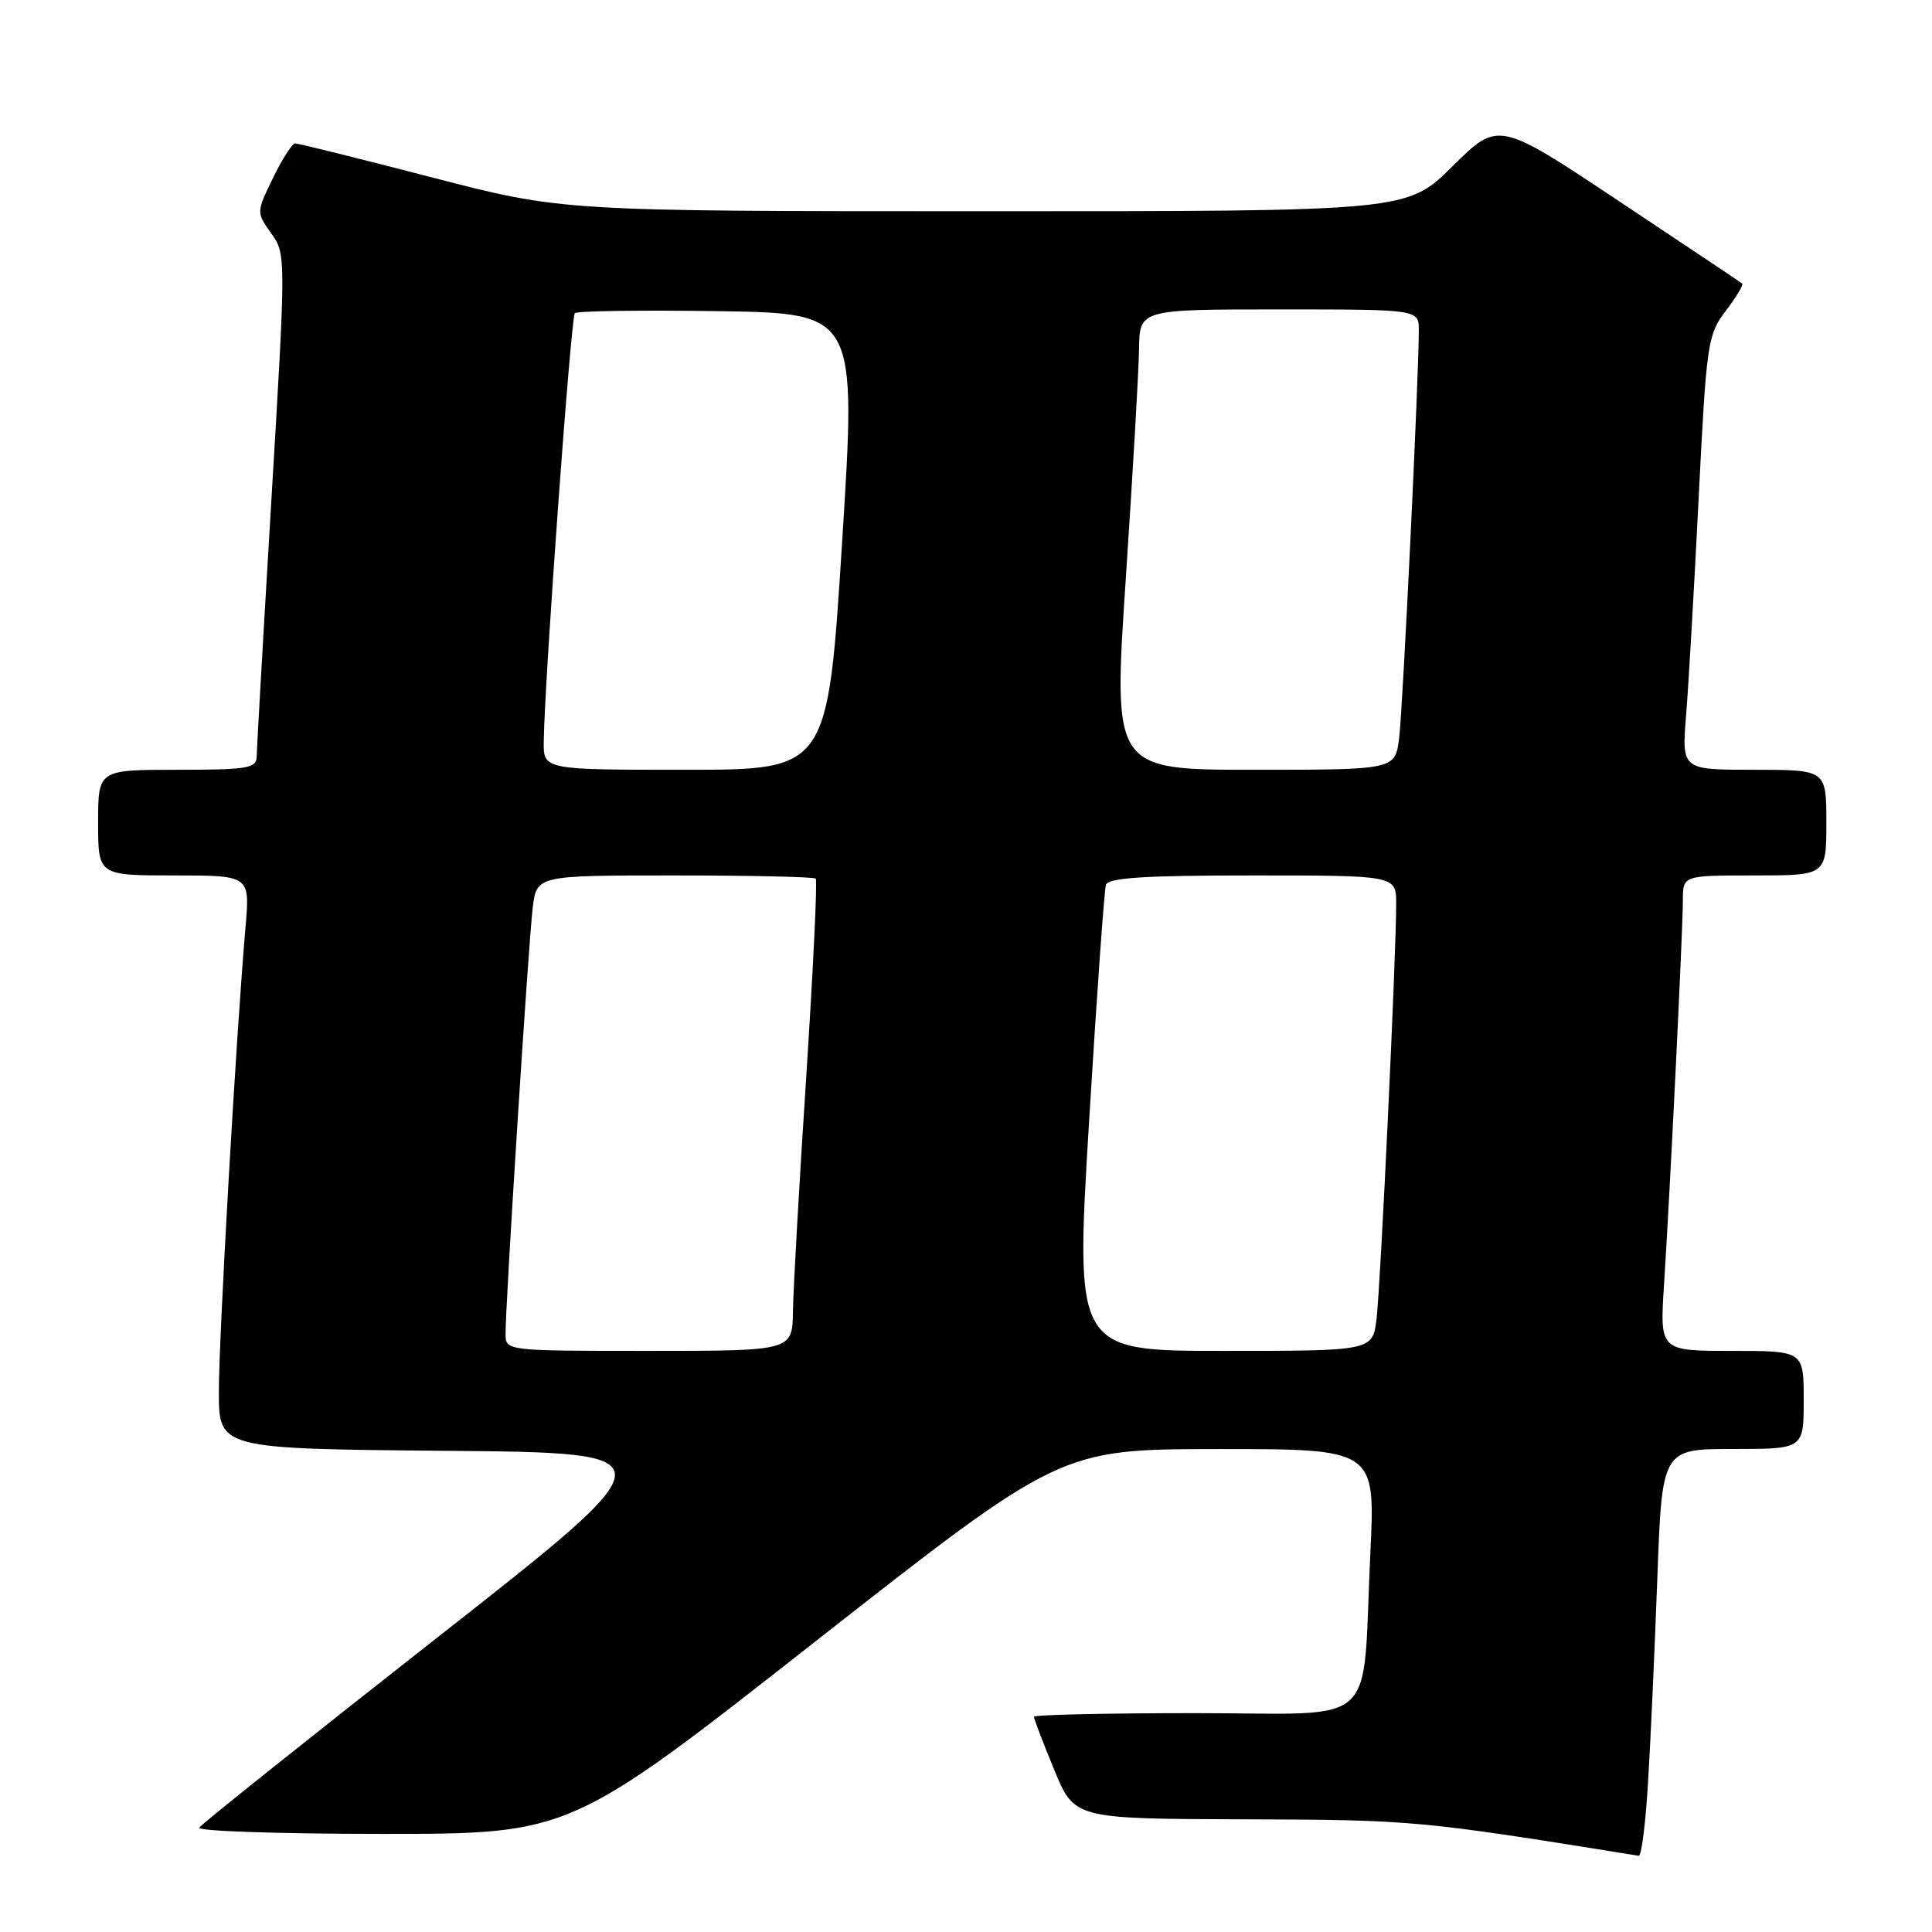 <?xml version="1.0" encoding="UTF-8" standalone="no"?>
<!DOCTYPE svg PUBLIC "-//W3C//DTD SVG 1.1//EN" "http://www.w3.org/Graphics/SVG/1.1/DTD/svg11.dtd" >
<svg xmlns="http://www.w3.org/2000/svg" xmlns:xlink="http://www.w3.org/1999/xlink" version="1.1" viewBox="0 0 256 256">
 <g >
 <path fill="currentColor"
d=" M 218.37 236.25 C 218.70 230.89 219.25 218.74 219.60 209.25 C 220.23 192.00 220.23 192.00 229.61 192.00 C 239.00 192.00 239.00 192.00 239.00 185.50 C 239.00 179.00 239.00 179.00 229.46 179.00 C 219.93 179.00 219.93 179.00 220.49 170.25 C 221.27 158.28 222.99 123.24 222.99 119.25 C 223.00 116.00 223.00 116.00 232.50 116.00 C 242.00 116.00 242.00 116.00 242.00 109.00 C 242.00 102.00 242.00 102.00 232.41 102.00 C 222.83 102.00 222.83 102.00 223.42 94.75 C 223.74 90.76 224.49 77.83 225.08 66.00 C 226.12 45.38 226.26 44.36 228.68 41.18 C 230.07 39.36 231.04 37.73 230.85 37.57 C 230.66 37.41 223.31 32.49 214.52 26.65 C 198.54 16.02 198.54 16.02 192.49 22.01 C 186.45 28.00 186.45 28.00 130.47 27.99 C 74.50 27.99 74.50 27.99 57.17 23.49 C 47.63 21.02 39.51 19.00 39.12 19.00 C 38.72 19.00 37.40 21.06 36.18 23.57 C 33.96 28.14 33.96 28.14 35.93 30.91 C 37.90 33.66 37.90 33.85 35.97 66.09 C 34.90 83.92 34.02 99.29 34.01 100.25 C 34.00 101.80 32.83 102.00 23.50 102.00 C 13.00 102.00 13.00 102.00 13.00 109.00 C 13.00 116.00 13.00 116.00 23.06 116.00 C 33.12 116.00 33.12 116.00 32.54 122.75 C 31.30 136.95 29.00 177.12 29.00 184.38 C 29.00 191.97 29.00 191.97 59.06 192.24 C 89.13 192.50 89.13 192.50 58.01 216.93 C 40.90 230.36 26.67 241.72 26.39 242.18 C 26.11 242.63 37.06 243.00 50.73 243.00 C 75.57 243.00 75.57 243.00 108.03 217.51 C 140.50 192.03 140.50 192.03 161.37 192.01 C 182.24 192.00 182.24 192.00 181.58 205.75 C 180.45 229.50 183.17 227.00 158.41 227.00 C 146.64 227.00 137.00 227.22 137.00 227.48 C 137.00 227.74 138.20 230.89 139.68 234.48 C 142.35 241.00 142.35 241.00 164.93 241.07 C 187.26 241.14 187.95 241.20 217.14 245.90 C 217.50 245.95 218.05 241.61 218.37 236.25 Z  M 66.99 176.75 C 66.97 172.80 70.04 124.67 70.59 120.25 C 71.12 116.00 71.12 116.00 89.39 116.00 C 99.44 116.00 107.86 116.19 108.09 116.42 C 108.32 116.66 107.75 128.47 106.83 142.67 C 105.90 156.88 105.11 170.86 105.07 173.75 C 105.00 179.00 105.00 179.00 86.00 179.00 C 67.00 179.00 67.00 179.00 66.99 176.75 Z  M 144.30 148.75 C 145.31 132.11 146.32 117.94 146.54 117.25 C 146.84 116.31 151.62 116.00 165.97 116.00 C 185.00 116.00 185.00 116.00 185.00 119.75 C 185.01 126.50 182.93 170.40 182.40 174.75 C 181.88 179.00 181.88 179.00 162.17 179.00 C 142.47 179.00 142.47 179.00 144.30 148.75 Z  M 72.05 98.25 C 72.15 90.20 75.65 42.02 76.17 41.50 C 76.47 41.20 84.99 41.08 95.11 41.23 C 113.50 41.50 113.50 41.50 111.59 71.75 C 109.68 102.00 109.68 102.00 90.84 102.00 C 72.00 102.00 72.00 102.00 72.05 98.25 Z  M 149.17 76.75 C 150.09 62.86 150.89 49.14 150.93 46.25 C 151.00 41.00 151.00 41.00 169.50 41.00 C 188.00 41.00 188.00 41.00 188.00 43.75 C 188.01 49.73 185.89 93.76 185.40 97.75 C 184.88 102.00 184.88 102.00 166.18 102.00 C 147.48 102.00 147.48 102.00 149.17 76.75 Z "/>
</g>
</svg>